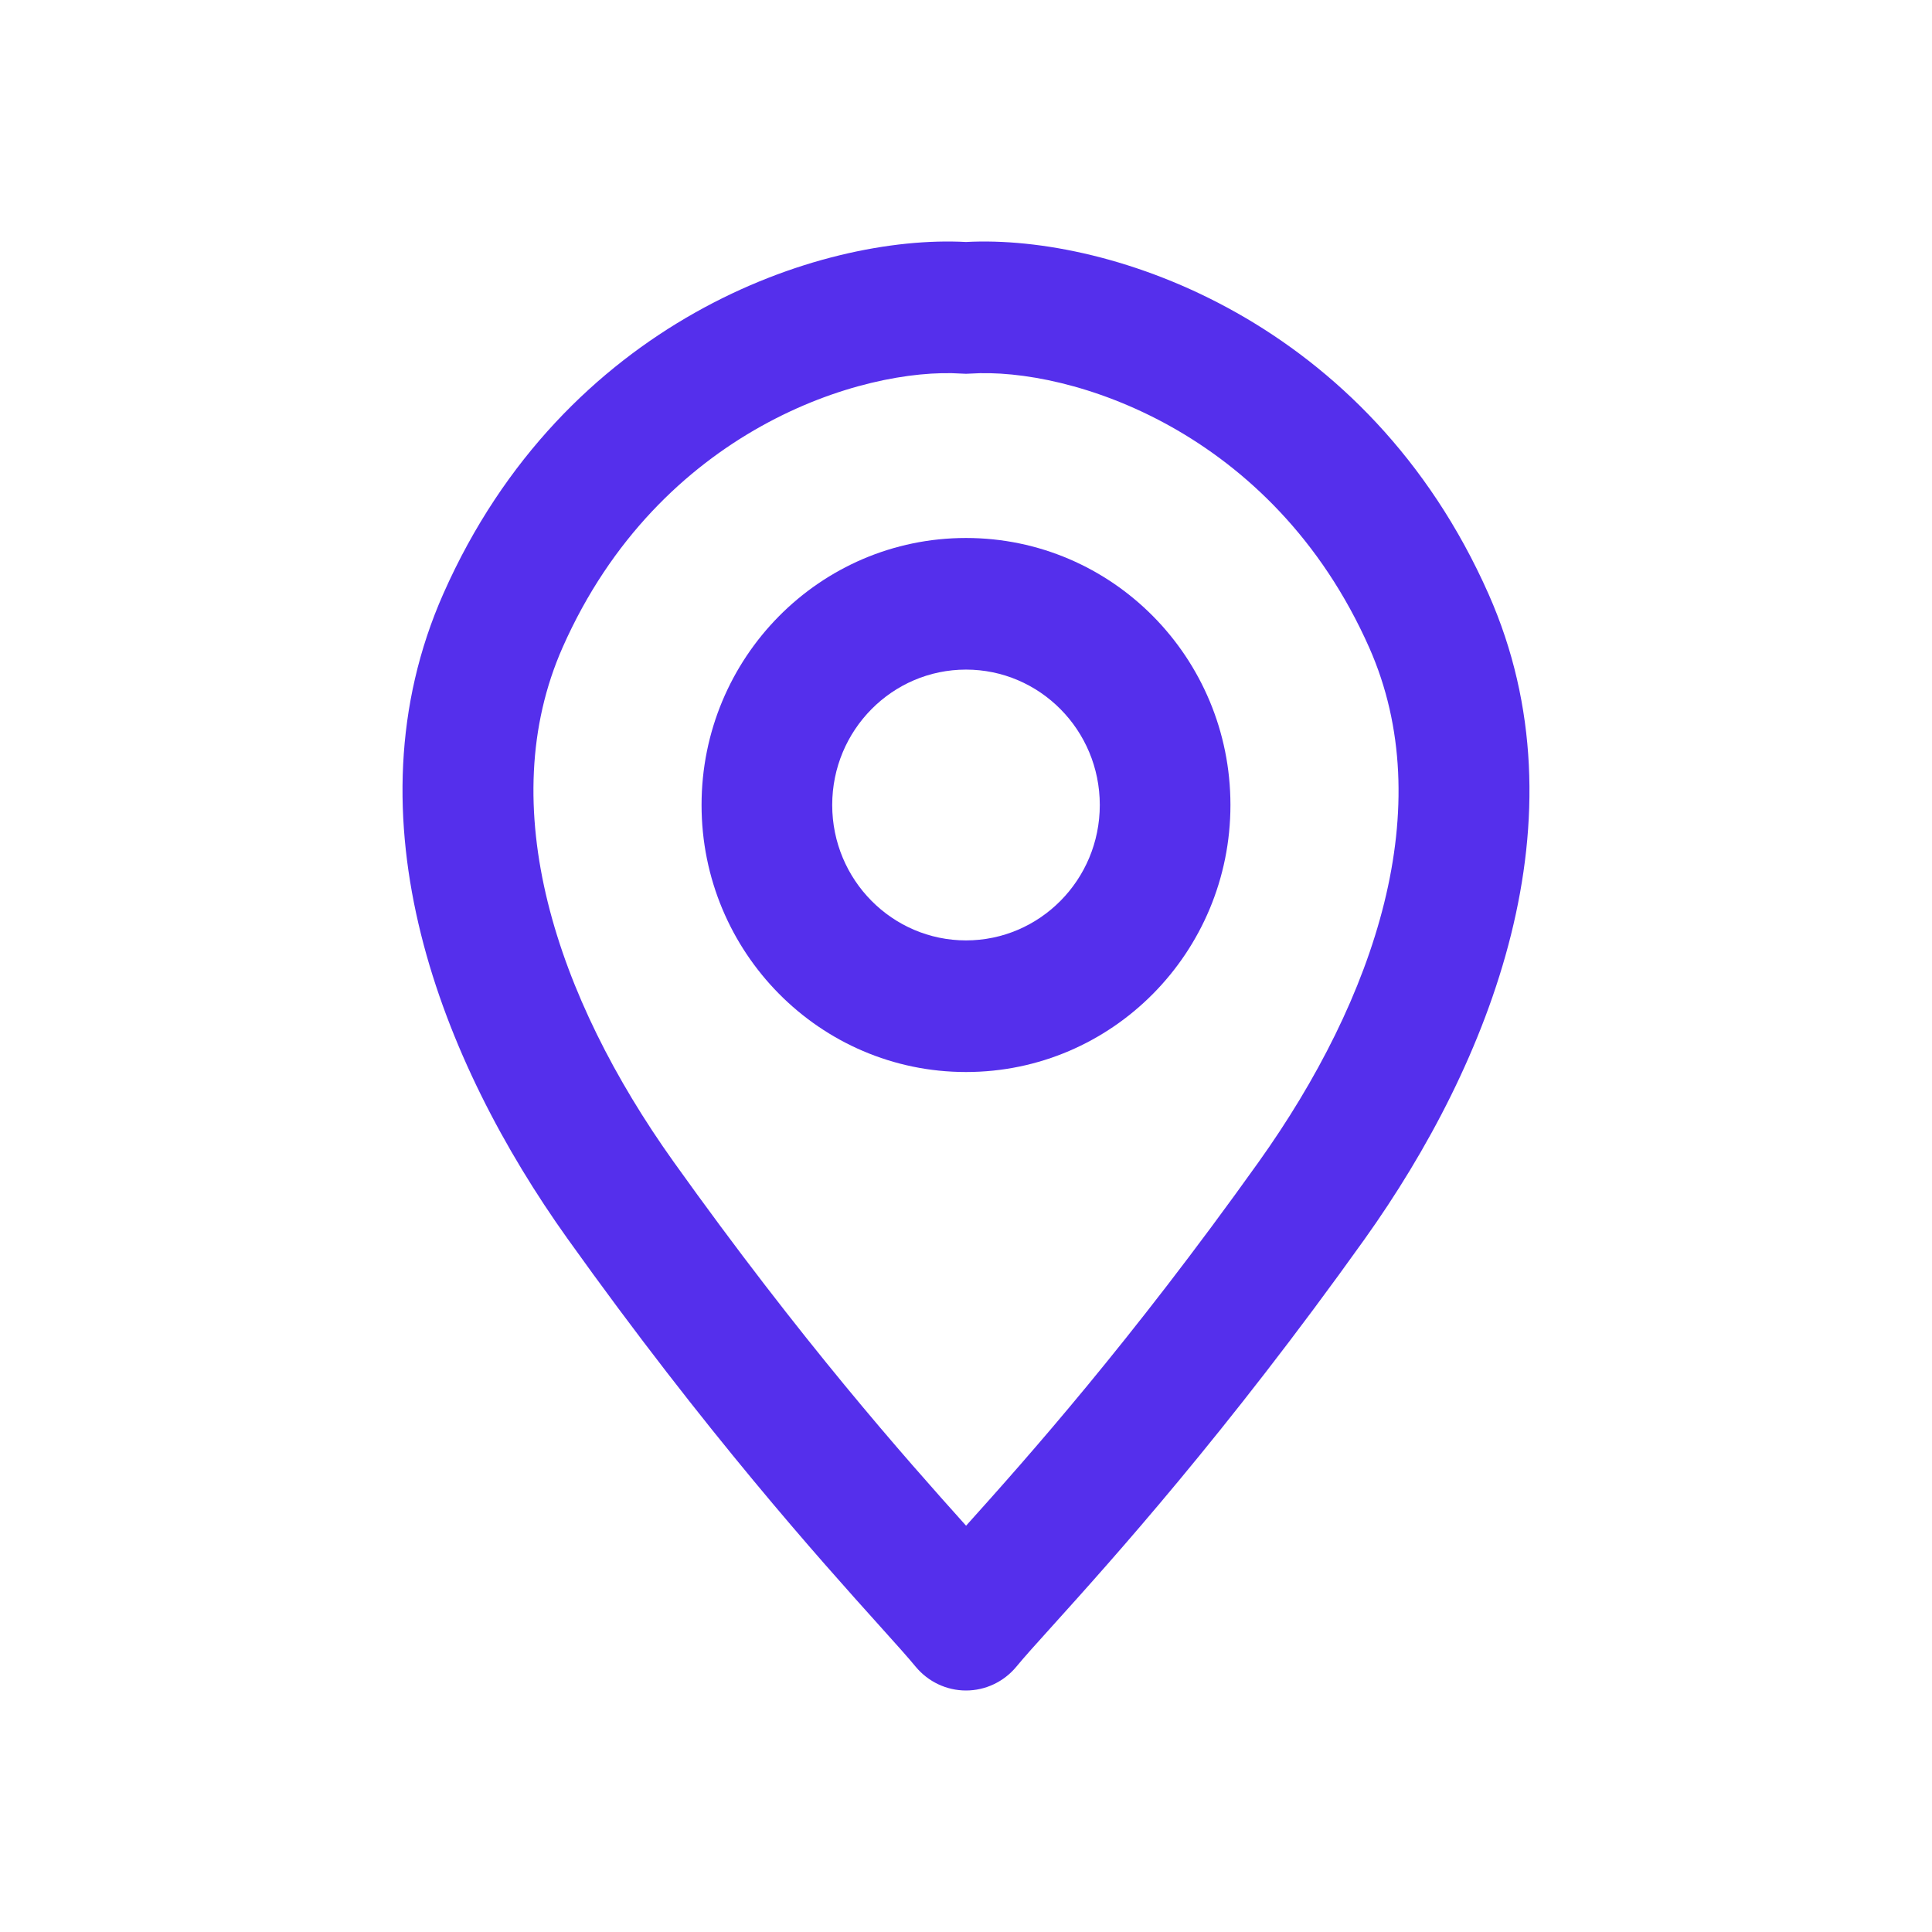 <svg width="24" height="24" viewBox="0 0 24 24" fill="none" xmlns="http://www.w3.org/2000/svg">
<g id="Icon=point">
<g id="Vector">
<path fill-rule="evenodd" clip-rule="evenodd" d="M12 3.006C10.185 2.909 7.008 3.985 5.508 7.374C4.273 10.163 5.487 13.198 7.049 15.386C8.777 17.806 10.185 19.372 10.93 20.2C11.128 20.42 11.279 20.588 11.376 20.706C11.531 20.892 11.759 21 12 21C12.241 21 12.469 20.892 12.624 20.706C12.721 20.588 12.873 20.419 13.073 20.198C13.818 19.372 15.226 17.81 16.951 15.394C18.512 13.206 19.727 10.17 18.492 7.381C16.993 3.994 13.816 2.909 12 3.006ZM11.946 4.641C10.717 4.559 8.189 5.332 6.99 8.04C6.118 10.011 6.909 12.388 8.367 14.431C9.964 16.668 11.226 18.089 12.001 18.953C12.776 18.091 14.036 16.675 15.633 14.438C17.091 12.395 17.882 10.018 17.01 8.047C15.81 5.338 13.281 4.559 12.054 4.641C12.018 4.644 11.982 4.644 11.946 4.641Z" fill="#552FEC"/>
<path fill-rule="evenodd" clip-rule="evenodd" d="M12 8.318C11.085 8.318 10.338 9.069 10.338 10C10.338 10.931 11.085 11.682 12 11.682C12.915 11.682 13.662 10.931 13.662 10C13.662 9.069 12.915 8.318 12 8.318ZM8.715 10C8.715 8.17 10.183 6.683 12 6.683C13.817 6.683 15.285 8.17 15.285 10C15.285 11.83 13.817 13.317 12 13.317C10.183 13.317 8.715 11.829 8.715 10Z" fill="#552FEC"/>
</g>
</g>
</svg>
